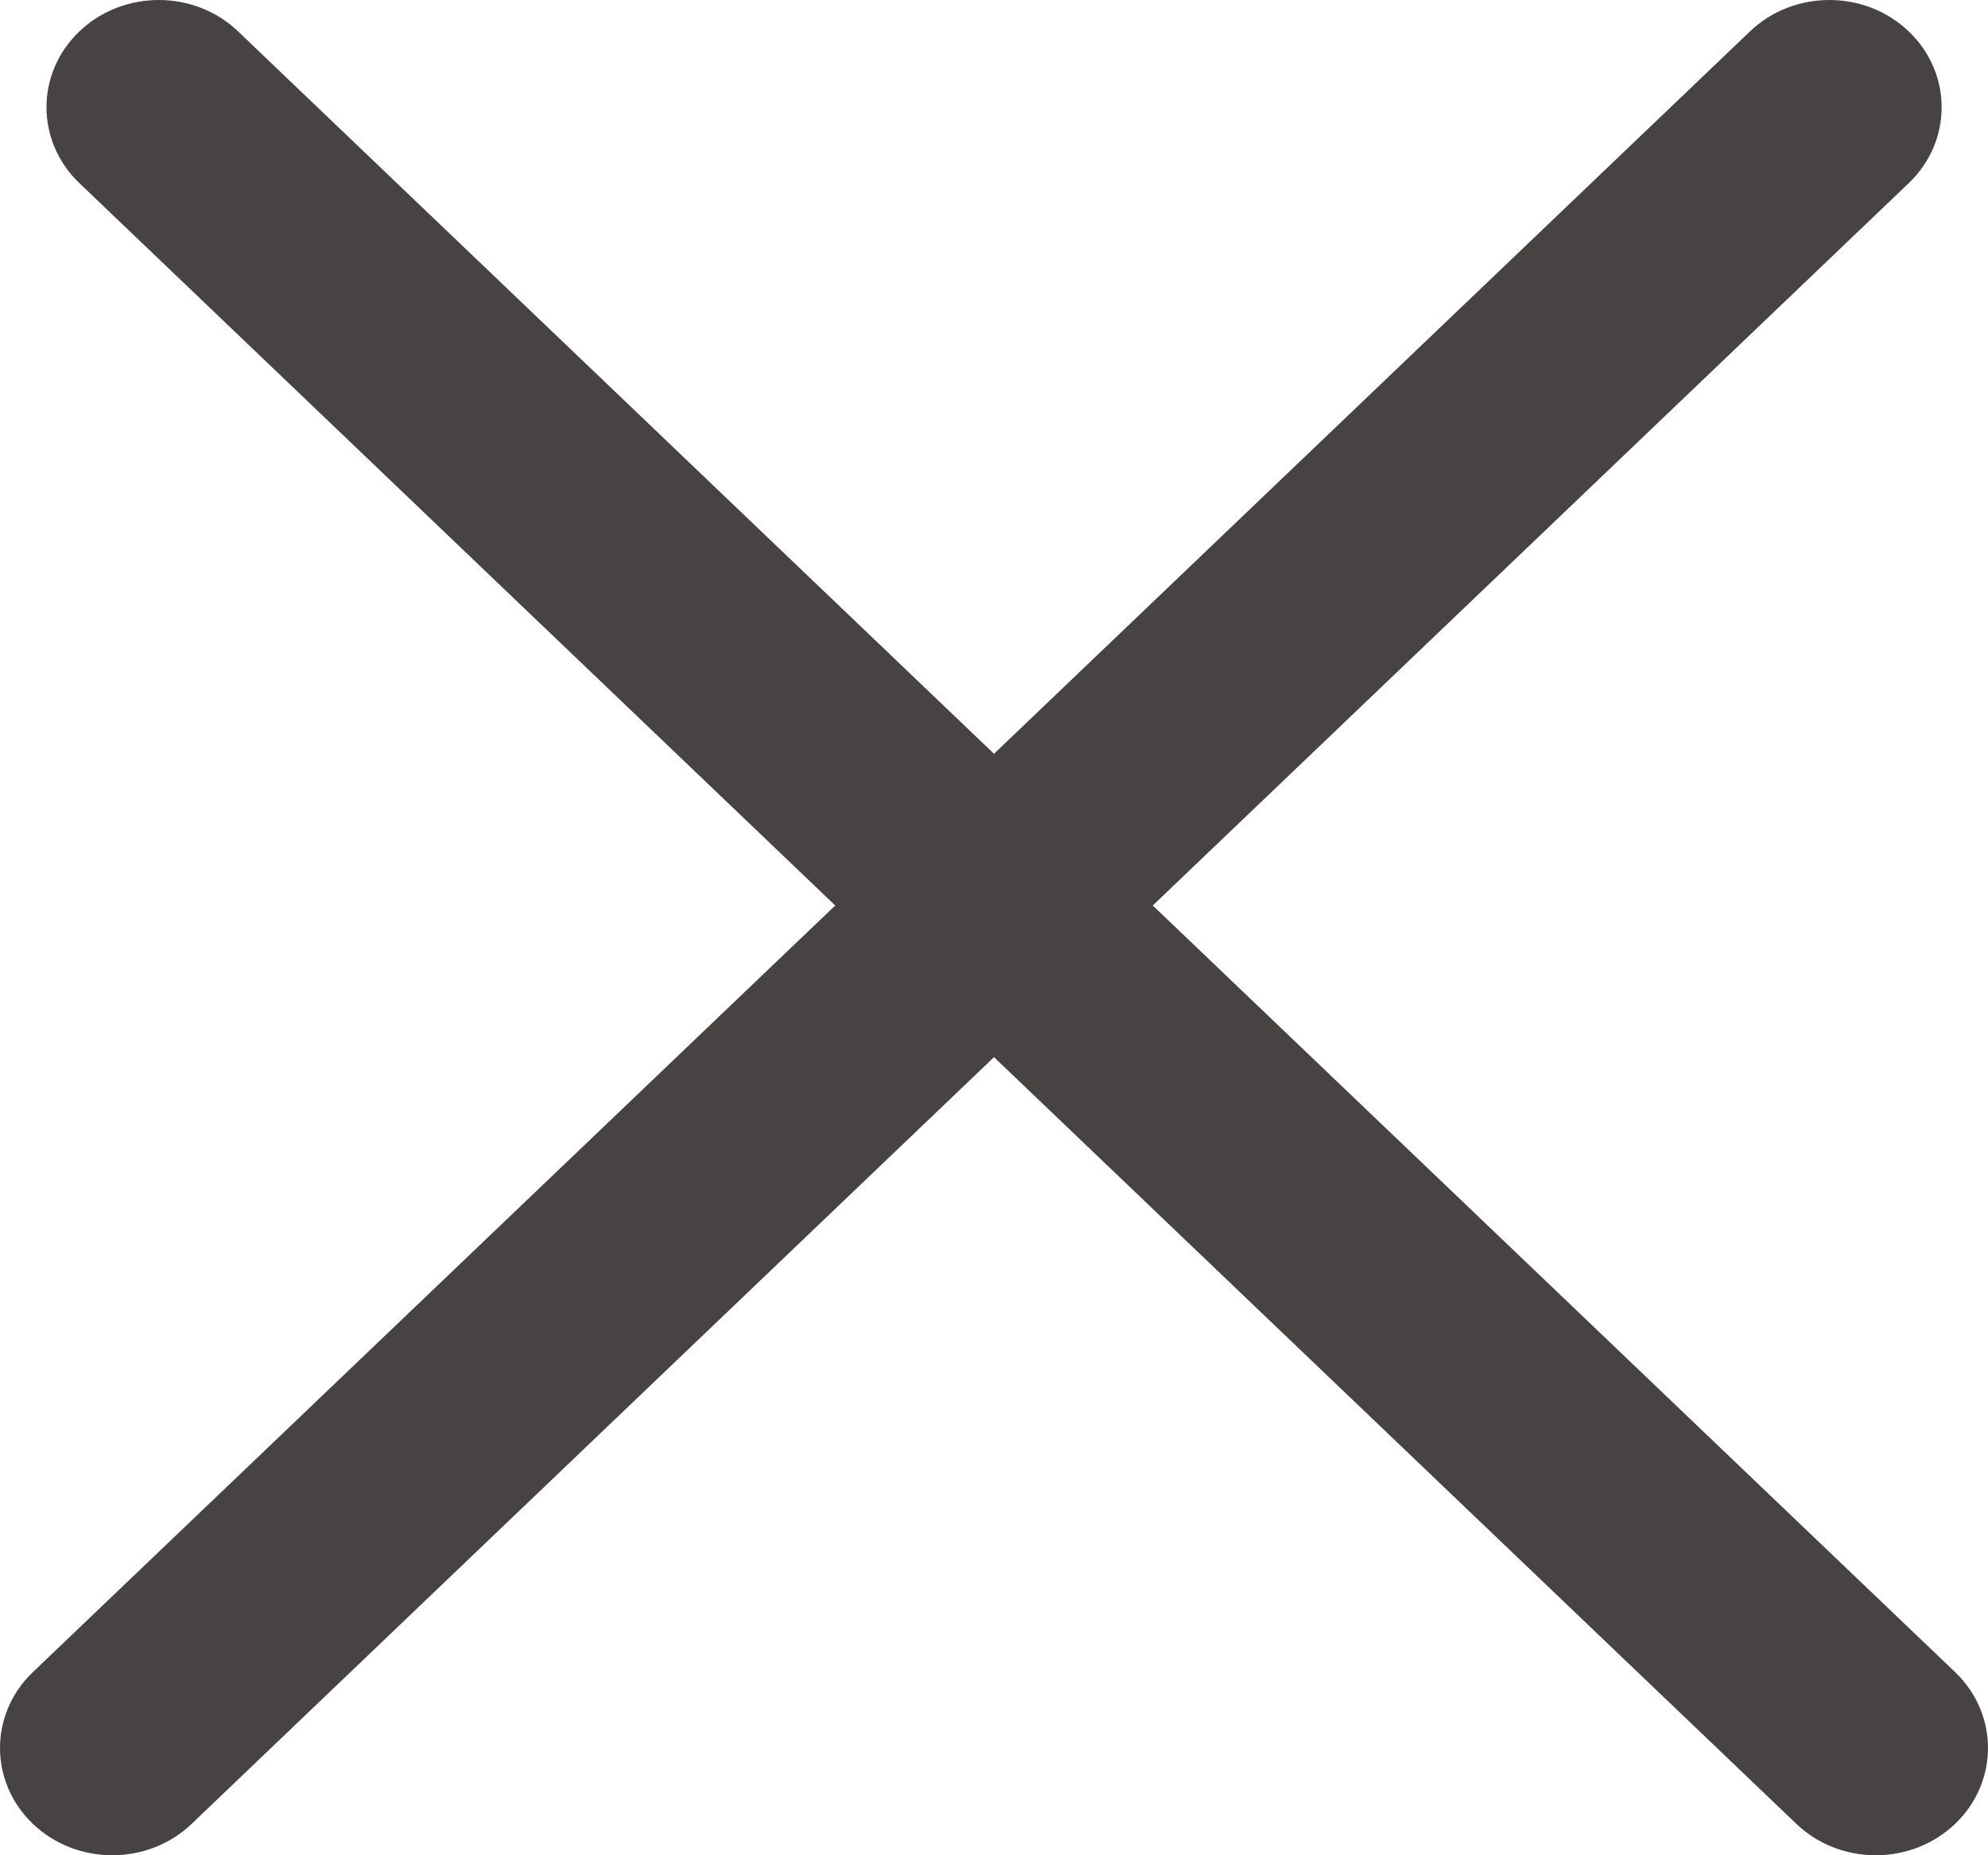 <?xml version="1.0" encoding="UTF-8"?>
<svg width="30px" height="28px" viewBox="0 0 30 28" version="1.1" xmlns="http://www.w3.org/2000/svg" xmlns:xlink="http://www.w3.org/1999/xlink">
    <!-- Generator: Sketch 50.2 (55047) - http://www.bohemiancoding.com/sketch -->
    <title>cross</title>
    <desc>Created with Sketch.</desc>
    <defs></defs>
    <g id="Mobile" stroke="none" stroke-width="1" fill="none" fill-rule="evenodd">
        <g id="Home-1-Menu" transform="translate(-468, -49)" fill="#474342" fill-rule="nonzero">
            <g id="cross" transform="translate(468, 49)">
                <path d="M17.396,13.666 L28.804,2.764 C29.466,2.131 29.466,1.106 28.804,0.474 C28.143,-0.158 27.069,-0.158 26.408,0.474 L15,11.376 L3.593,0.474 C2.933,-0.158 1.859,-0.158 1.198,0.474 C0.536,1.106 0.536,2.131 1.198,2.764 L12.604,13.666 L0.496,25.236 C-0.165,25.868 -0.165,26.893 0.496,27.526 C0.827,27.842 1.26,28 1.694,28 C2.128,28 2.562,27.842 2.892,27.526 L15,15.955 L27.108,27.526 C27.439,27.842 27.872,28 28.306,28 C28.74,28 29.173,27.842 29.504,27.526 C30.165,26.893 30.165,25.868 29.504,25.236 L17.396,13.666 Z" id="Shape"></path>
            </g>
        </g>
    </g>
</svg>